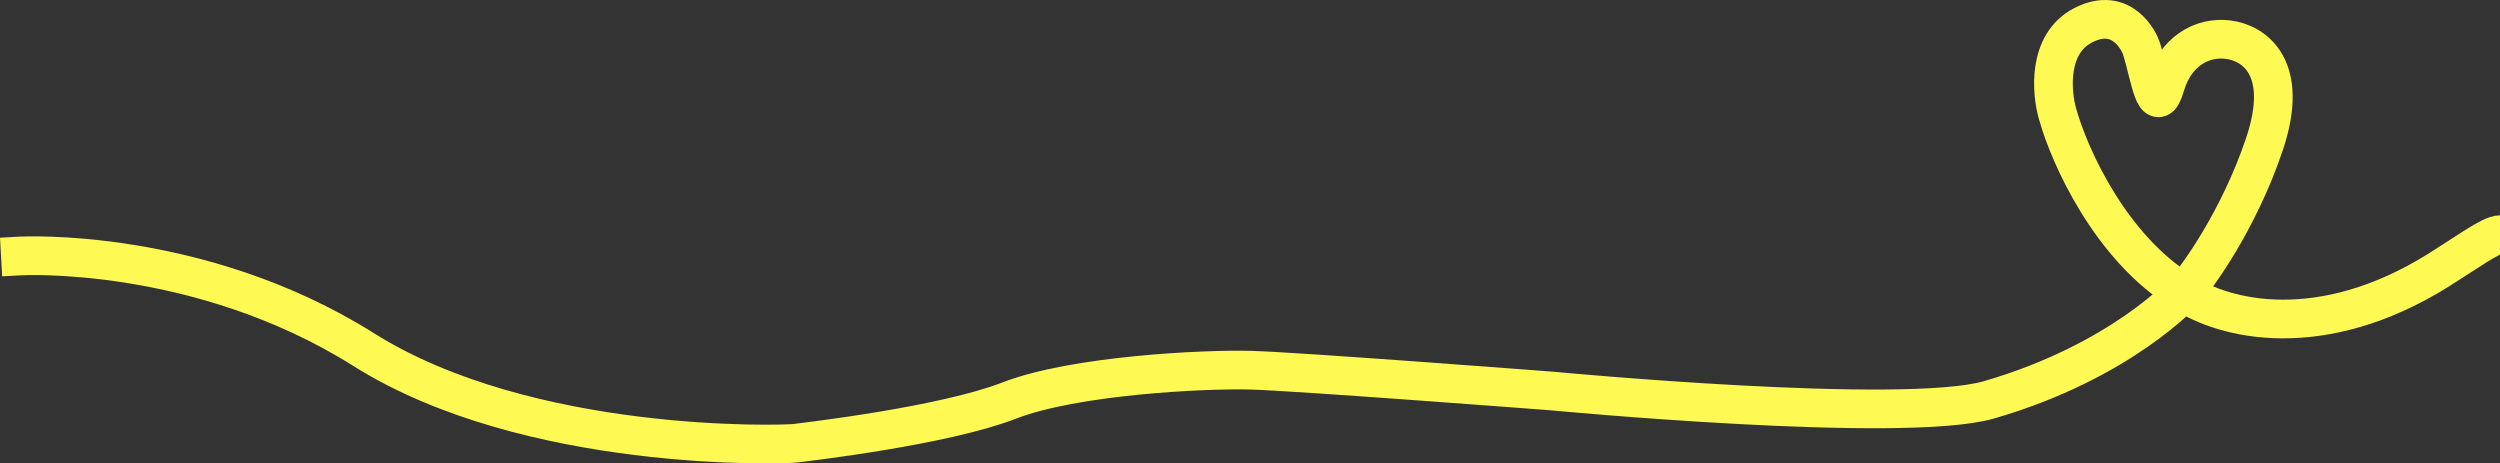 <svg xmlns="http://www.w3.org/2000/svg" viewBox="0 0 1938.81 359.36"><rect x="0" y="0" width="1938.81" height="359.36" fill="#333333" stroke="none"/><defs><style>.cls-1,.cls-2{fill:none;stroke:#fff953;stroke-width:30px;}.cls-1{stroke-linecap:square;}</style></defs><g id="p4drow1"><path class="cls-1" d="M-1,198.5s138.6-7.68,266.23,72.62,325.43,73.81,334.85,72.61,115.18-13.46,165.71-33.07,151.29-24.58,187.9-23.55,233.88,16.19,233.88,16.19,272.26,25.89,338.2,6.76c103.22-29.94,152.09-84.79,152.09-84.79" transform="translate(16.81 0)"/></g><g id="p4drow2"><path class="cls-2" d="M1676.5,226.73c10.23-10.53,43.4-56.7,63-115.5s-8-78-28.5-80.5-40.9,9.5-48.5,35.5-11.78-6.5-18.5-28.5c-1.53-5-15-33.91-45.5-18-27.6,14.4-24.5,52-19.5,69,8.83,31.67,40.7,103.6,97.5,138" transform="translate(16.81 0)"/></g><g id="p4drow3"><path class="cls-2" d="M1676.5,226.73m0,0,0,0c31.13,20.89,106.37,40,198-17.35C1896.2,195.79,1915,182,1922,182" transform="translate(16.81 0)"/></g></svg>